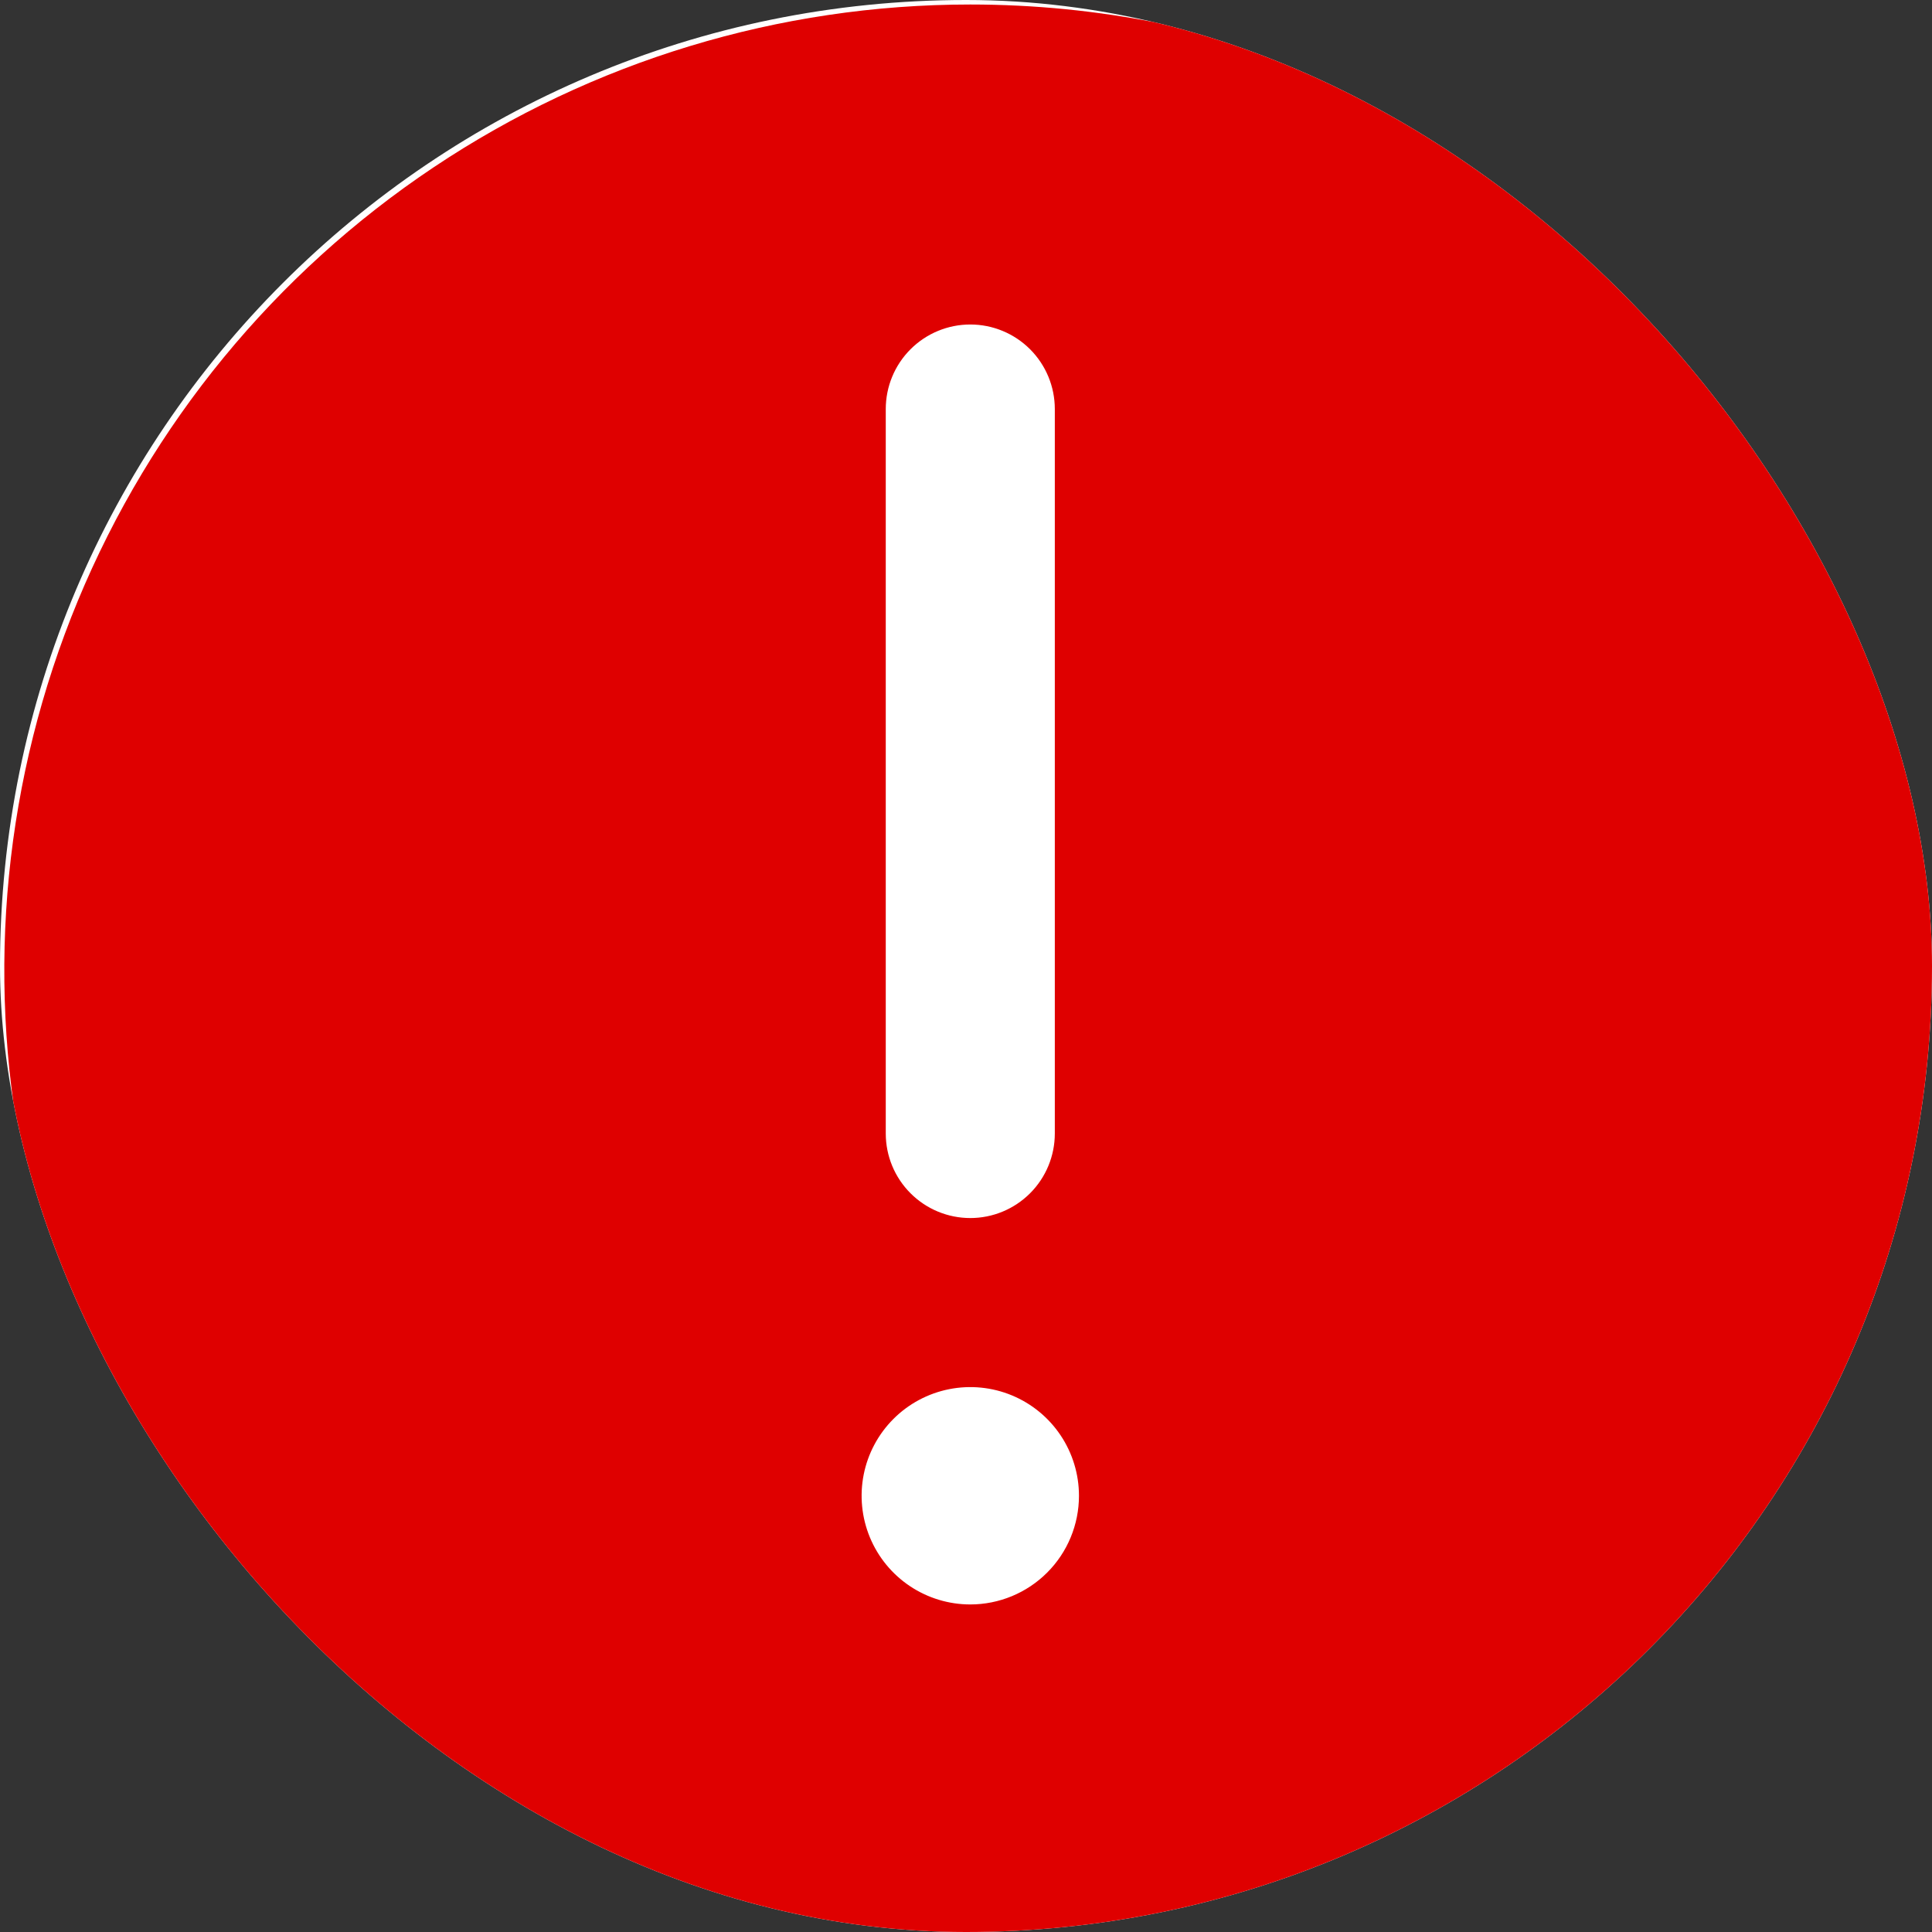 <svg width="100" height="100" viewBox="0 0 100 100" fill="none" xmlns="http://www.w3.org/2000/svg">
<rect x="0" y="0" width="100" height="100" fill="#333333" stroke="none"/>
<g clip-path="url(#clip0_672_193)">
<rect width="100" height="100" rx="50" fill="white"/>
<path d="M50.222 0.233C40.333 0.233 30.666 3.166 22.444 8.66C14.221 14.154 7.813 21.963 4.028 31.099C0.244 40.236 -0.746 50.289 1.183 59.988C3.112 69.687 7.874 78.596 14.867 85.589C21.86 92.581 30.769 97.343 40.468 99.273C50.167 101.202 60.22 100.212 69.356 96.427C78.493 92.643 86.302 86.234 91.796 78.012C97.29 69.789 100.222 60.123 100.222 50.233C100.222 36.973 94.954 24.255 85.578 14.878C76.201 5.501 63.483 0.233 50.222 0.233V0.233ZM45.847 21.171C45.847 20.011 46.308 18.898 47.129 18.077C47.949 17.257 49.062 16.796 50.222 16.796C51.383 16.796 52.495 17.257 53.316 18.077C54.136 18.898 54.597 20.011 54.597 21.171V58.671C54.597 59.831 54.136 60.944 53.316 61.764C52.495 62.585 51.383 63.046 50.222 63.046C49.062 63.046 47.949 62.585 47.129 61.764C46.308 60.944 45.847 59.831 45.847 58.671V21.171ZM50.222 83.046C49.11 83.046 48.022 82.716 47.097 82.098C46.172 81.48 45.451 80.601 45.025 79.573C44.6 78.546 44.488 77.415 44.705 76.323C44.922 75.232 45.458 74.23 46.245 73.443C47.031 72.657 48.034 72.121 49.125 71.904C50.216 71.687 51.347 71.798 52.375 72.224C53.403 72.65 54.281 73.371 54.899 74.296C55.517 75.221 55.847 76.308 55.847 77.421C55.847 78.913 55.255 80.344 54.2 81.398C53.145 82.453 51.714 83.046 50.222 83.046Z" fill="#DF0000"/>
</g>
<defs>
<clipPath id="clip0_672_193">
<rect width="100" height="100" rx="50" fill="white"/>
</clipPath>
</defs>
</svg>
